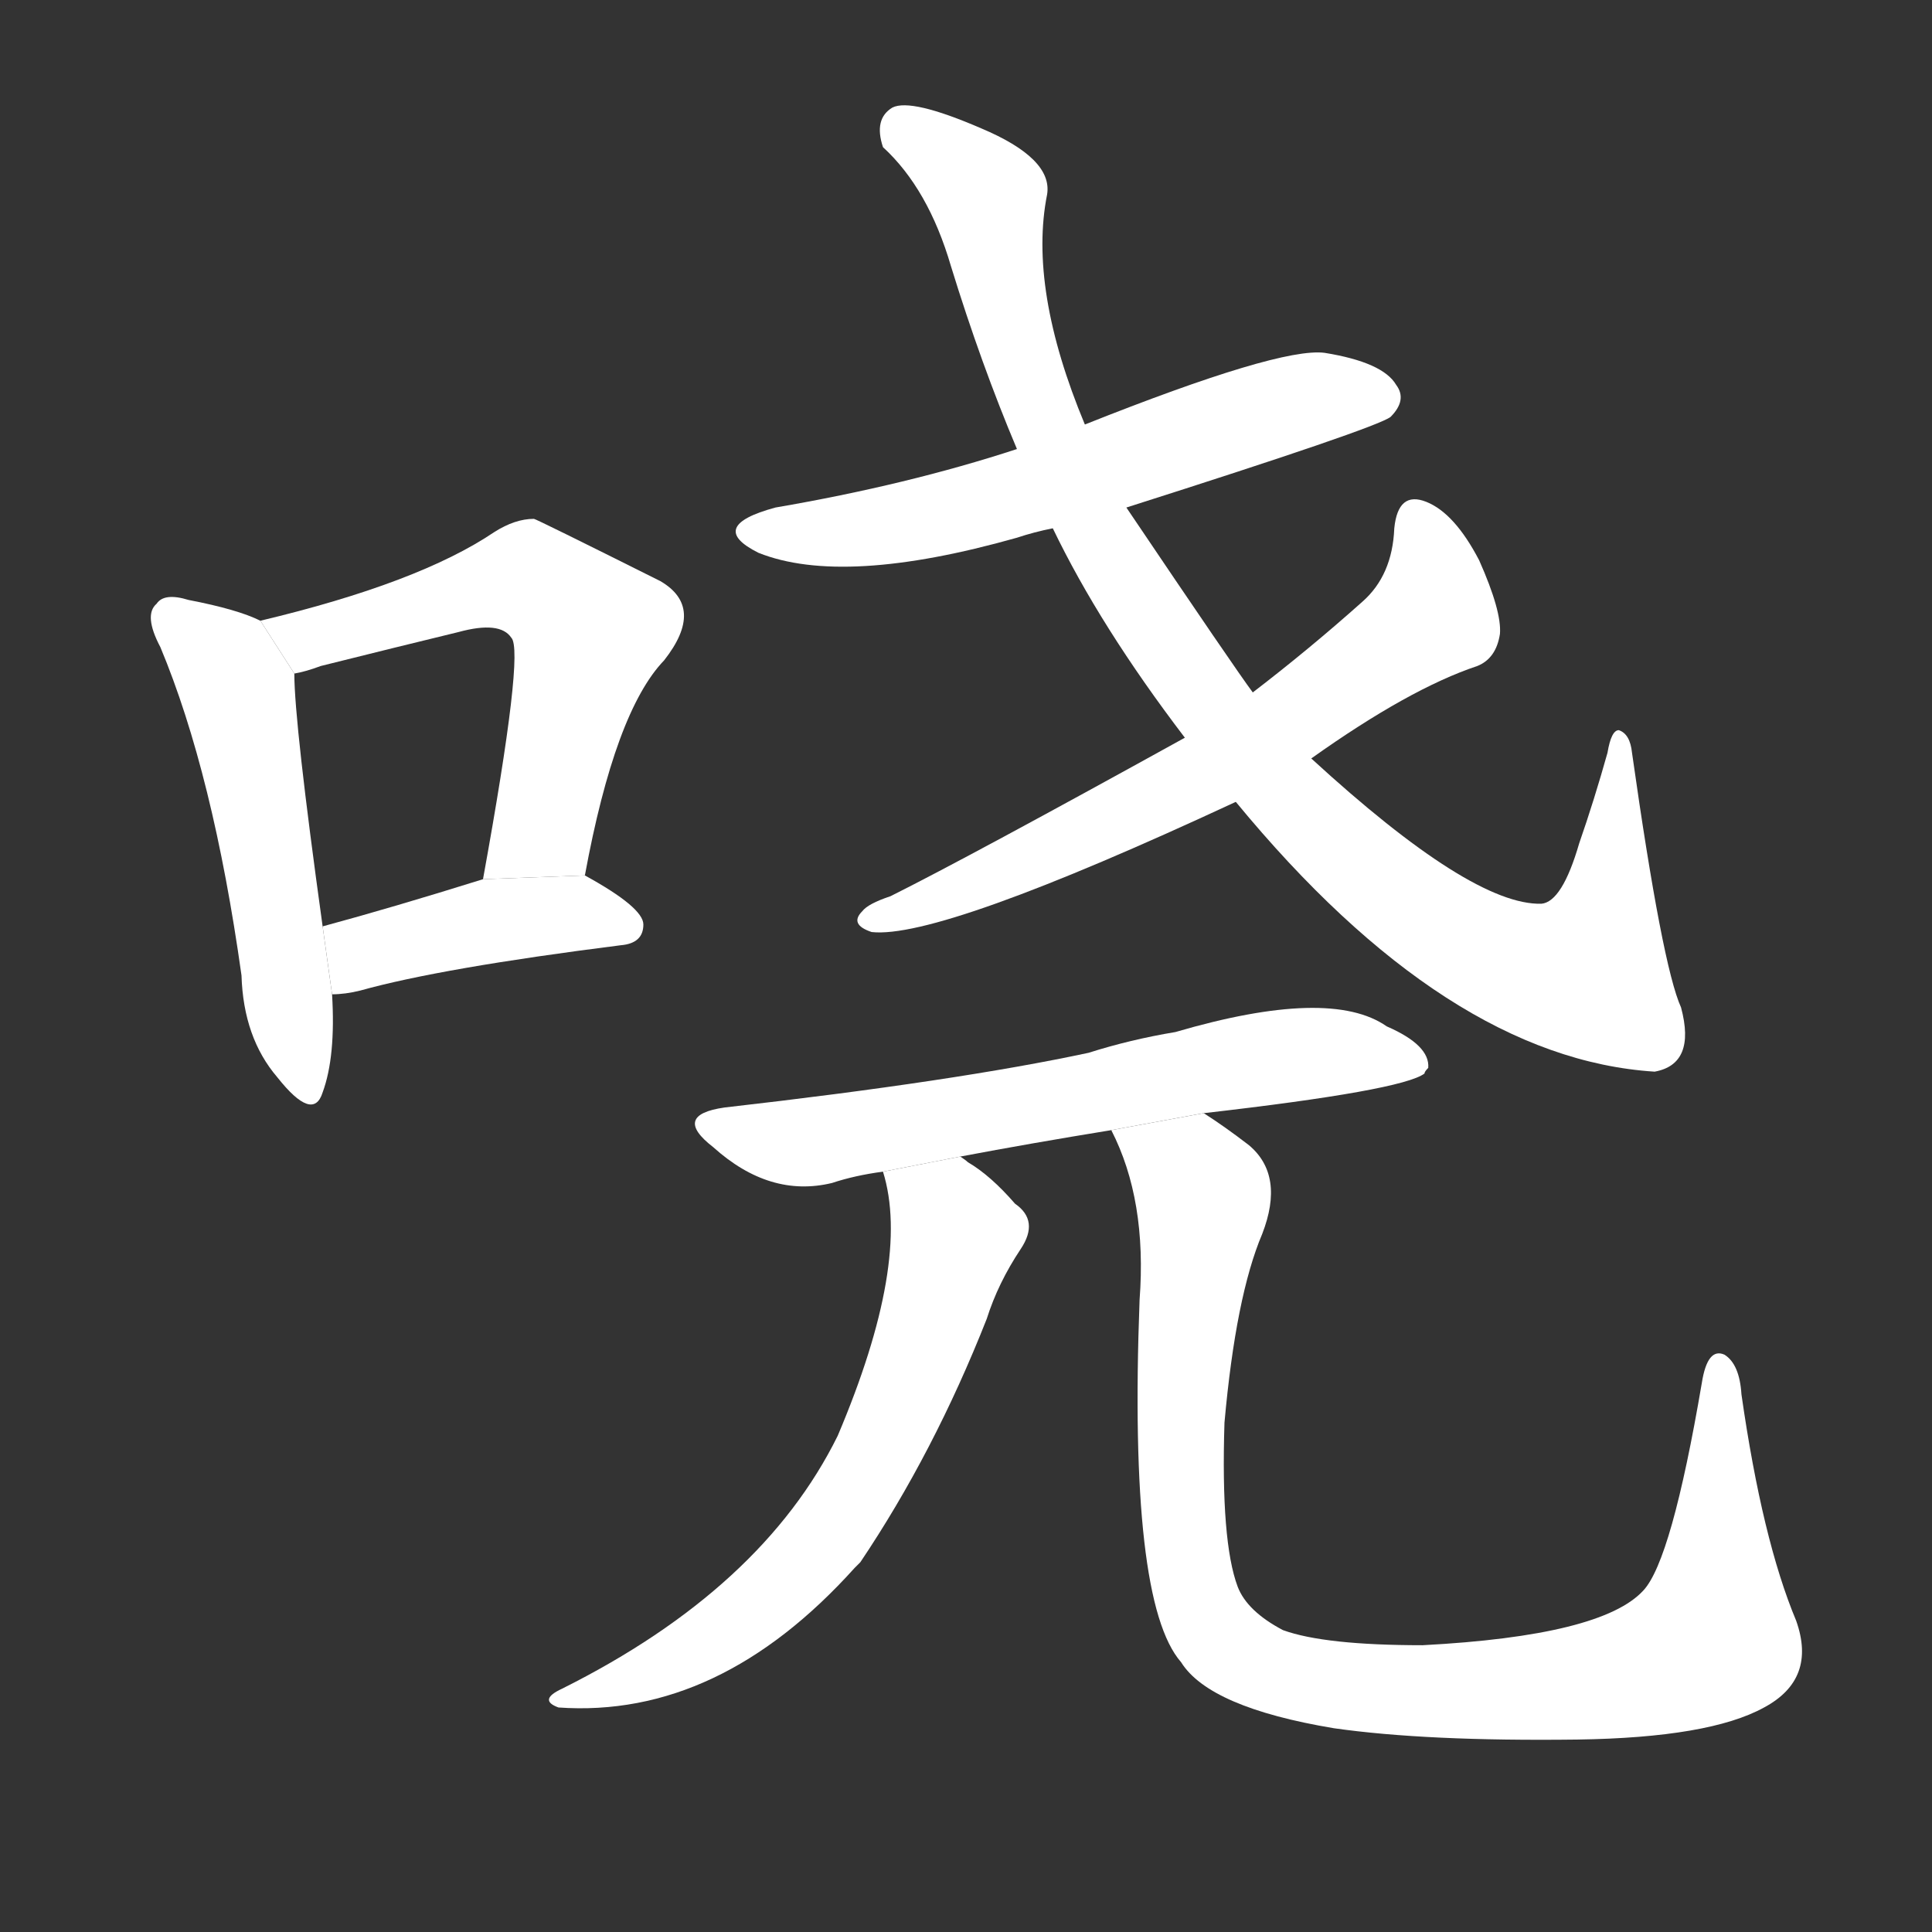 <!-- u54d3_xiao1_simp_garrulous_disturbed_restless -->
<!-- 54D3 -->
<!--  -->
<!--  -->
<svg viewBox="0 0 1024 1024">
  <rect x="0" y="0" width="1024" height="1024" fill="#333333" stroke="none"/>
  <g transform="scale(1, -1) translate(0, -900)">
    <path fill="#FFFFFF" d="M 138 571 Q 126 577 100 582 Q 87 586 83 580 Q 76 574 85 557 Q 113 490 128 383 Q 129 350 147 329 Q 166 305 171 321 Q 178 340 176 373 L 171 409 Q 156 517 156 543 L 138 571 Z"></path>
    <path fill="#FFFFFF" d="M 310 436 Q 326 523 352 550 Q 374 578 350 592 Q 284 625 283 625 Q 273 625 262 618 Q 222 591 138 571 L 156 543 Q 162 544 170 547 Q 210 557 243 565 Q 265 571 271 562 Q 278 555 256 434 L 310 436 Z"></path>
    <path fill="#FFFFFF" d="M 176 373 Q 183 373 191 375 Q 234 387 329 399 Q 341 400 341 410 Q 341 419 310 436 L 256 434 Q 208 419 171 409 L 176 373 Z"></path>
    <path fill="#FFFFFF" d="M 597 631 Q 729 673 737 679 Q 746 688 740 696 Q 733 708 702 713 Q 678 716 575 675 L 539 662 Q 481 643 411 631 Q 374 621 402 607 Q 447 589 539 615 Q 548 618 558 620 L 597 631 Z"></path>
    <path fill="#FFFFFF" d="M 655 475 Q 767 339 877 332 Q 899 336 891 366 Q 881 388 865 501 Q 864 511 858 513 Q 854 513 852 501 Q 845 476 837 453 Q 828 422 817 421 Q 780 420 695 498 L 664 533 Q 655 545 597 631 L 575 675 Q 545 747 555 797 Q 558 816 520 832 Q 483 848 473 843 Q 463 837 468 822 Q 492 800 504 759 Q 520 707 539 662 L 558 620 Q 583 568 628 509 L 655 475 Z"></path>
    <path fill="#FFFFFF" d="M 695 498 Q 747 535 783 547 Q 793 551 795 564 Q 796 576 784 603 Q 771 628 756 634 Q 741 640 739 620 Q 738 595 722 581 Q 694 556 664 533 L 628 509 Q 514 446 472 425 Q 460 421 457 417 Q 450 410 462 406 Q 498 402 655 475 L 695 498 Z"></path>
    <path fill="#FFFFFF" d="M 638 310 Q 743 322 755 331 Q 755 332 757 334 Q 758 346 735 356 Q 705 377 623 353 Q 599 349 577 342 Q 507 327 384 313 Q 356 309 378 292 Q 408 265 441 273 Q 453 277 468 279 L 509 287 Q 546 294 589 301 L 638 310 Z"></path>
    <path fill="#FFFFFF" d="M 468 279 Q 483 231 444 139 Q 404 58 298 5 Q 285 -1 296 -5 Q 381 -11 453 69 Q 454 70 456 72 Q 495 130 523 201 Q 529 220 541 238 Q 551 253 538 262 Q 525 277 513 284 Q 512 285 509 287 L 468 279 Z"></path>
    <path fill="#FFFFFF" d="M 589 301 Q 608 264 604 211 Q 598 51 626 19 Q 641 -5 707 -16 Q 756 -23 836 -22 Q 906 -21 935 -5 Q 963 10 952 41 Q 934 84 923 161 Q 922 177 914 182 Q 905 186 902 167 Q 886 73 871 57 Q 849 33 754 28 Q 702 28 680 36 Q 661 46 656 59 Q 647 83 649 146 Q 655 213 669 246 Q 681 277 662 293 Q 649 303 638 310 L 589 301 Z"></path>
  </g>
</svg>
